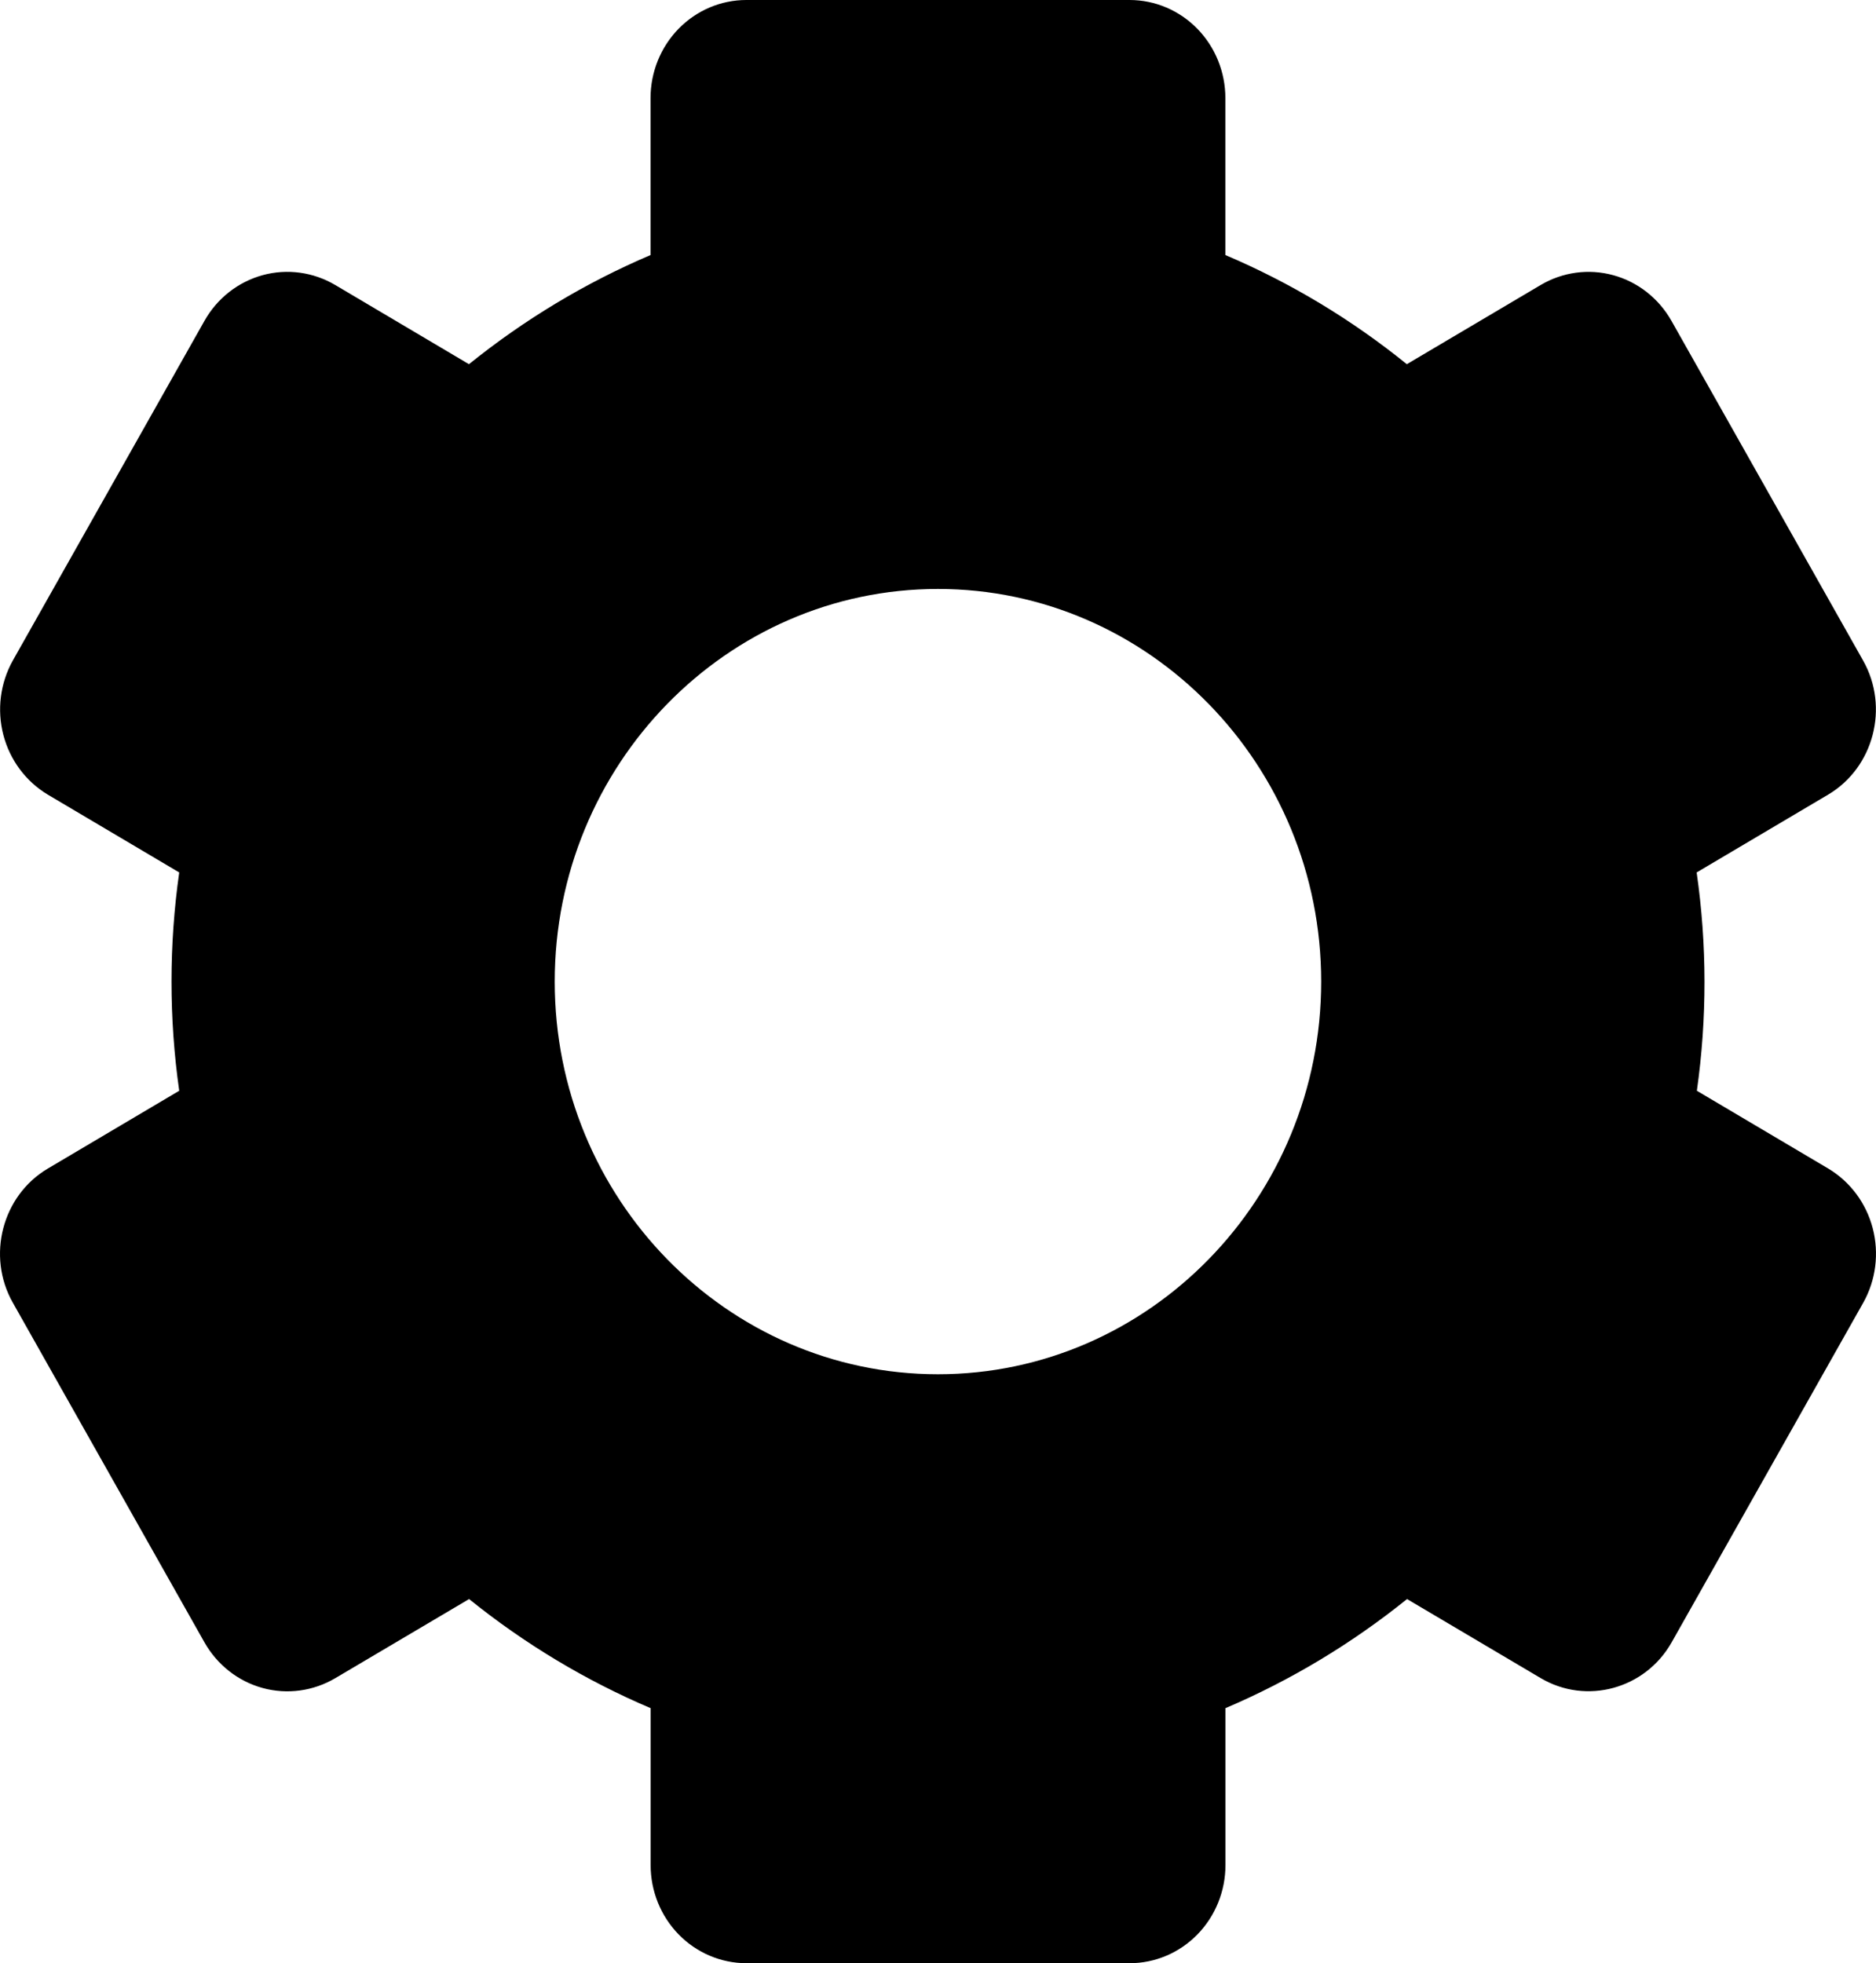 <svg width="43" height="45" viewBox="0 0 43 45" fill="none" xmlns="http://www.w3.org/2000/svg">
<path d="M0.294 29.86L4.686 37.645C4.978 38.161 5.457 38.538 6.02 38.692C6.582 38.846 7.182 38.764 7.686 38.466L10.752 36.653C12.025 37.681 13.433 38.525 14.913 39.154V42.75C14.913 43.347 15.144 43.919 15.556 44.341C15.968 44.763 16.527 45 17.109 45H25.893C26.476 45 27.034 44.763 27.446 44.341C27.858 43.919 28.089 43.347 28.089 42.75V39.154C29.581 38.518 30.981 37.676 32.251 36.653L35.316 38.466C36.364 39.085 37.712 38.714 38.316 37.645L42.708 29.86C42.998 29.343 43.075 28.73 42.925 28.154C42.775 27.578 42.409 27.087 41.907 26.786L38.894 25.002C39.129 23.343 39.128 21.657 38.889 19.998L41.903 18.214C42.948 17.595 43.31 16.211 42.704 15.14L38.312 7.355C38.02 6.839 37.541 6.462 36.978 6.308C36.416 6.154 35.816 6.235 35.312 6.534L32.246 8.348C30.978 7.322 29.579 6.48 28.087 5.846V2.25C28.087 1.653 27.856 1.081 27.444 0.659C27.032 0.237 26.474 0 25.891 0H17.107C16.524 0 15.966 0.237 15.554 0.659C15.142 1.081 14.911 1.653 14.911 2.25V5.846C13.419 6.482 12.019 7.324 10.749 8.348L7.686 6.534C7.436 6.386 7.161 6.29 6.875 6.251C6.589 6.212 6.298 6.231 6.02 6.307C5.741 6.384 5.48 6.515 5.251 6.695C5.022 6.875 4.83 7.099 4.686 7.355L0.294 15.14C0.005 15.657 -0.073 16.27 0.077 16.846C0.227 17.422 0.593 17.913 1.095 18.214L4.108 19.998C3.872 21.657 3.872 23.343 4.108 25.002L1.095 26.786C0.05 27.405 -0.312 28.789 0.294 29.86ZM21.499 13.5C26.343 13.5 30.283 17.537 30.283 22.5C30.283 27.463 26.343 31.5 21.499 31.5C16.654 31.5 12.715 27.463 12.715 22.5C12.715 17.537 16.654 13.5 21.499 13.5Z" fill="black"/>
</svg>
